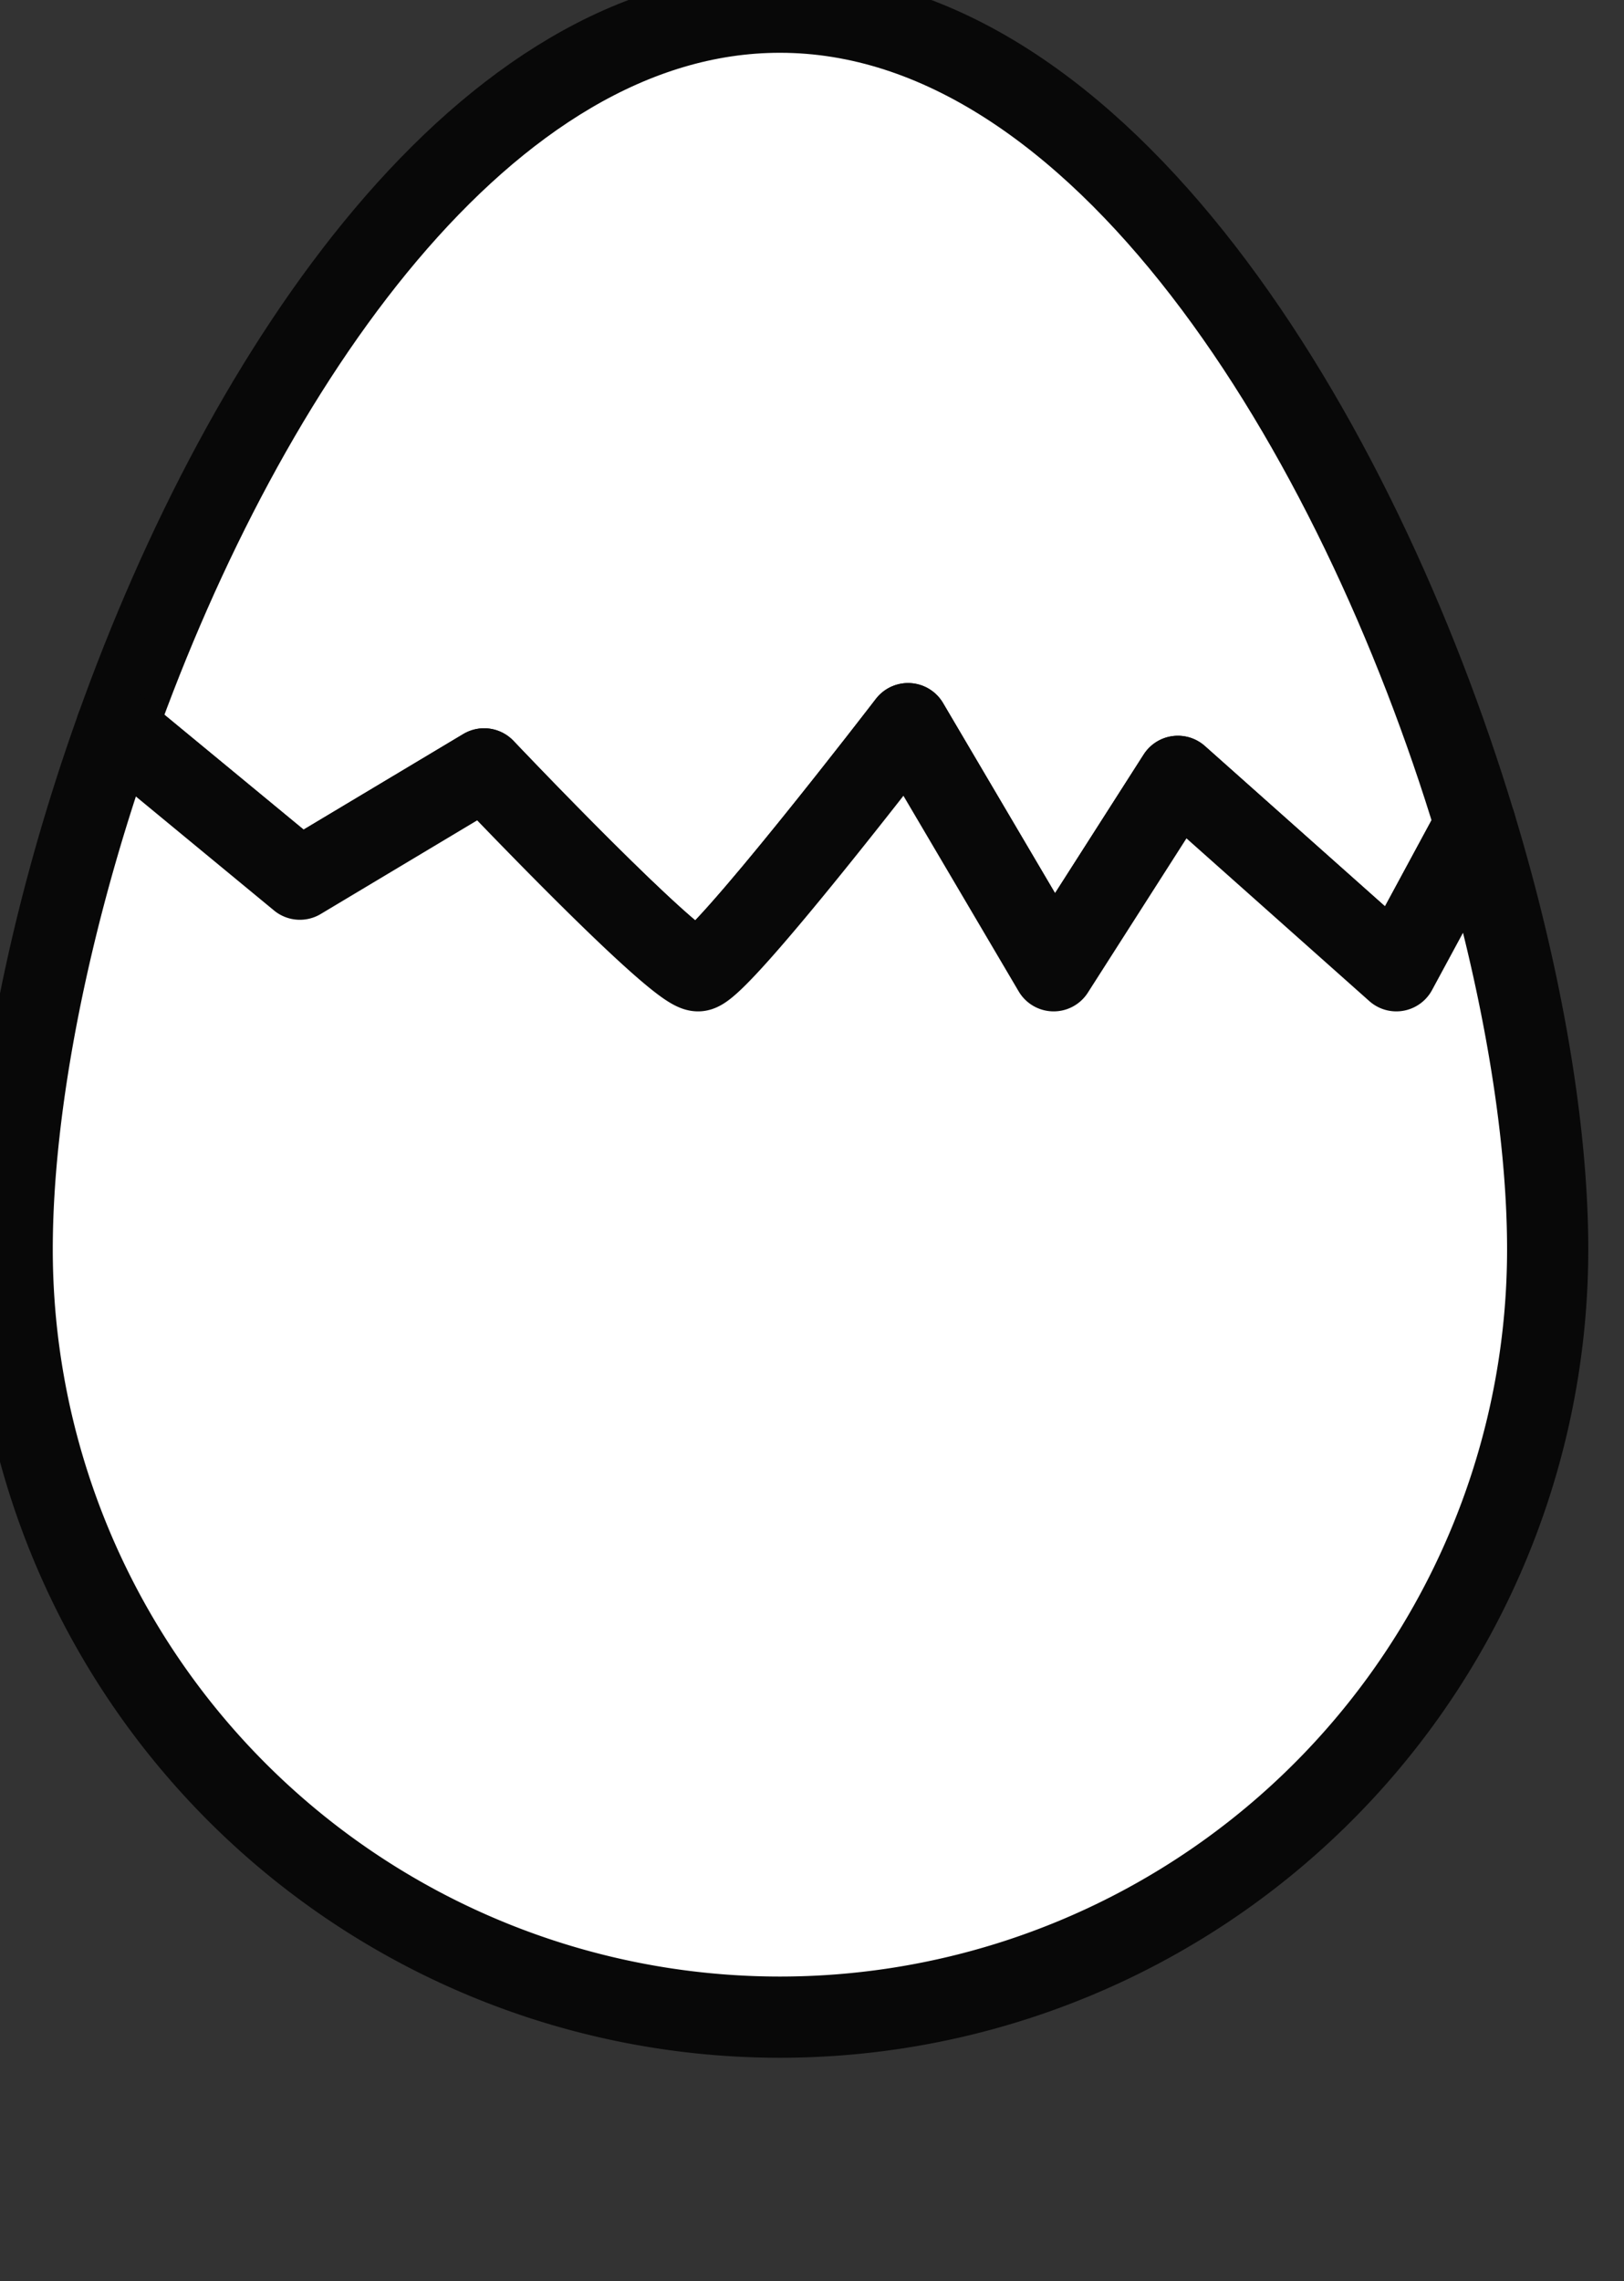 <svg xmlns="http://www.w3.org/2000/svg" viewBox="0 0 200 280.89">
    <rect x="0" y="0" width="200" height="280.89" fill="#333333" stroke="none"/>
    <defs>
        <style>
            .cls-1 {
                fill: #ba3636;
            }

            .cls-2 {
                fill: #ffd43c;
                stroke-miterlimit: 10;
            }

            .cls-2,
            .cls-3,
            .cls-4 {
                stroke: rgba(8, 8, 8, 1);
            }

            .cls-2,
            .cls-4 {
                stroke-width: 10px;
            }

            .cls-3 {
                fill: none;
                stroke-width: 4px;
                transform: translateY(5px);
            }

            .cls-3,
            .cls-4 {
                stroke-linecap: round;
                stroke-linejoin: round;
            }

            .cls-4 {
                fill: #fff;
            }

            #egg {
                animation: wobble 8s linear infinite;
                transform-origin: 96.05px 168.75px;
            }

            @keyframes wobble {
                5% {transform: rotate(-6deg);}

                10% {transform: rotate(6deg);}

                15% {transform: rotate(-3deg);}

                20% {transform: rotate(3deg);}

                25% {transform: rotate(-3deg);}

                30% {transform: rotate(0deg);}
            }
            /* #top {
                animation: topOff 8s infinite linear;
            }
            @keyframes topOff {
              30% {transform: translateY(0px);}
              60% {transform: translateY(-30px);}
              90% {transform: translateY(0px);}
            } */

            #Layer_2 {
                transform: translateY(20px) translateX(3px);
            }
        </style>
    </defs>
    <g id="Layer_2" data-name="Layer 2">
        <g id="Layer_2-2" data-name="Layer 2">
            <g id="rotate_anchor">
                <ellipse class="cls-1" cx="96.05" cy="168.75" rx="86.57" ry="79.2" />
            </g>
            <g id="egg">
                <g id="yolk">
                    <ellipse class="cls-2" cx="97.83" cy="108.24" rx="75.09" ry="90" />
                </g>
                <path id="top" class="cls-4"
                    d="M181.69,101.54l-9.73,18L145.06,95.6l-15.3,23.94L111.83,89.11S88.62,119.34,86,119.54,59.62,94.68,59.62,94.68L36.93,108.26,14.34,89.62C30.27,45,59.81,1.5,96.05,1.5,135.52,1.5,167.05,53.1,181.69,101.54Z" />
                <path id="bottom" class="cls-4"
                    d="M181.69,101.54l-9.73,18L145.06,95.6l-15.3,23.94L111.83,89.11S88.62,119.34,86,119.54,59.62,94.68,59.62,94.68L36.93,108.26,14.34,89.62v0C6.1,112.67,1.5,136,1.5,153.84a94.55,94.55,0,0,0,189.1,0c0-14.73-3.15-33.28-8.91-52.32" />
            </g>
        </g>
    </g>
</svg>